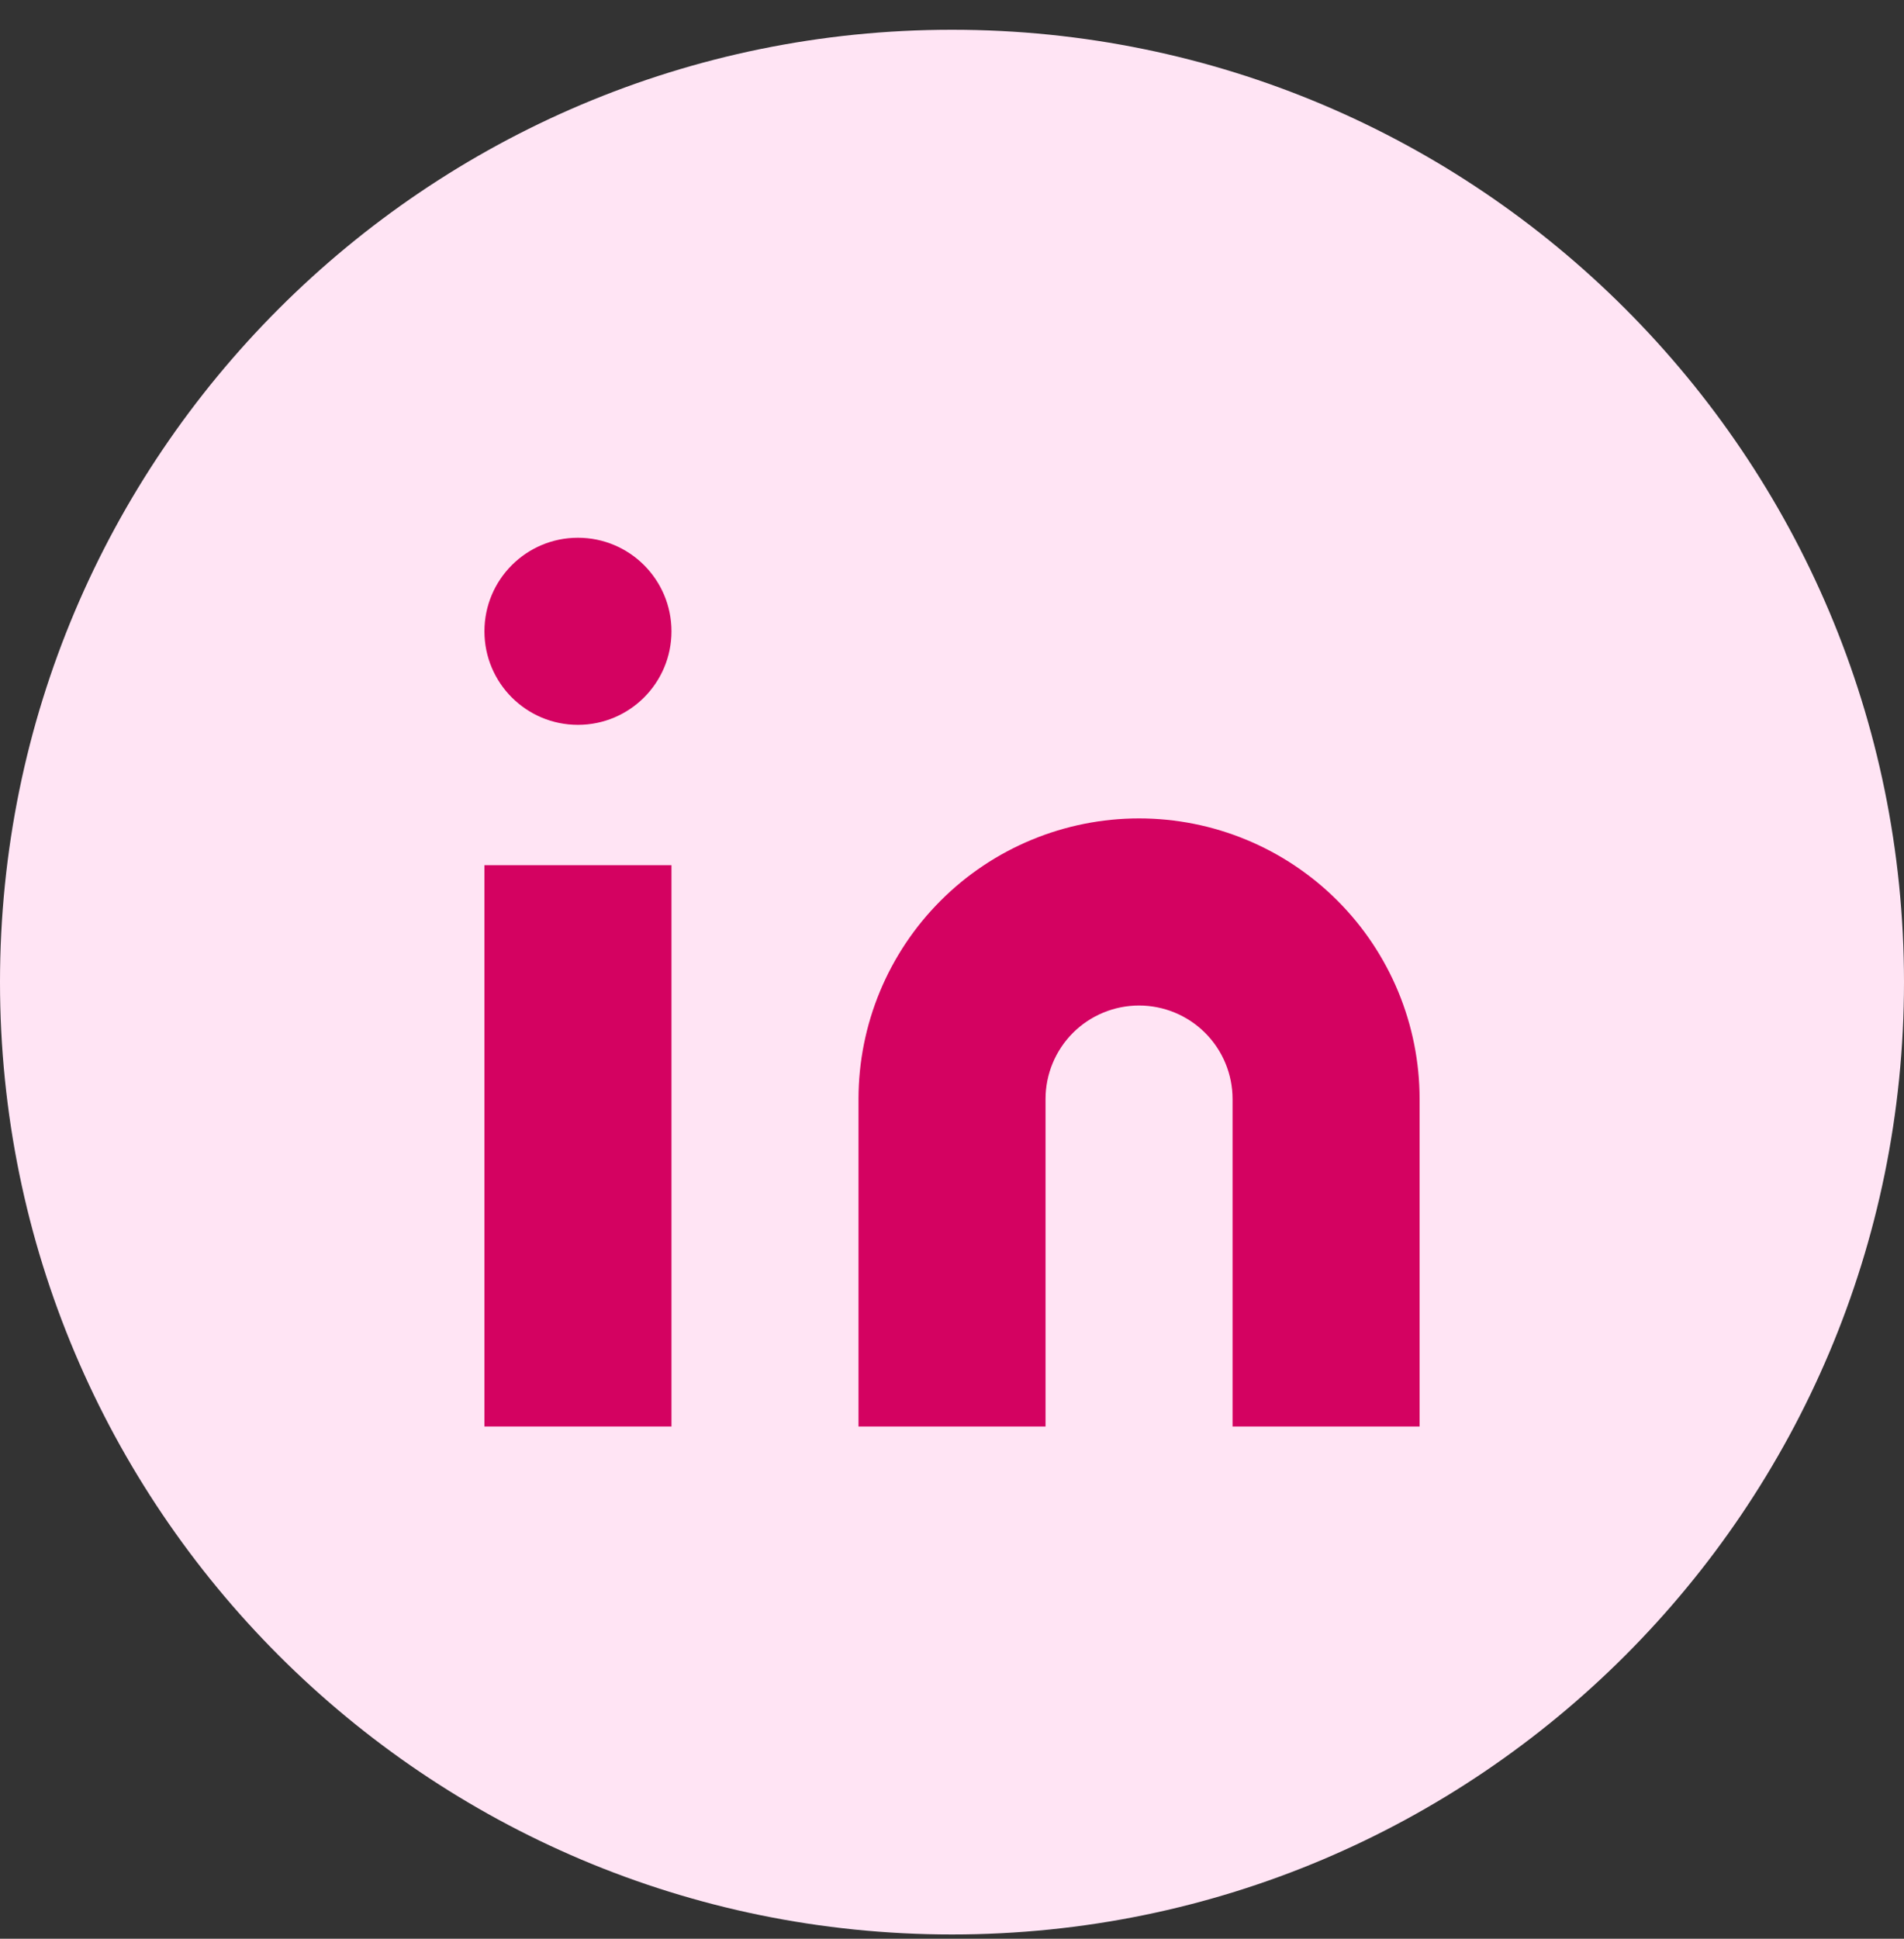 <?xml version="1.0" encoding="UTF-8"?> <svg xmlns="http://www.w3.org/2000/svg" width="56" height="57" viewBox="0 0 56 57" fill="none"><rect x="0" y="0" width="56" height="57" fill="#333333" stroke="none"/><path d="M0 28.875C0 13.411 12.536 0.875 28 0.875C43.464 0.875 56 13.411 56 28.875C56 44.339 43.464 56.875 28 56.875C12.536 56.875 0 44.339 0 28.875Z" fill="#FFE4F4"></path><path d="M33.501 24.062C35.69 24.062 37.788 24.931 39.336 26.479C40.883 28.026 41.753 30.125 41.753 32.313V41.94H36.252V32.313C36.252 31.584 35.962 30.884 35.446 30.368C34.93 29.853 34.231 29.563 33.501 29.563C32.772 29.563 32.072 29.853 31.556 30.368C31.041 30.884 30.751 31.584 30.751 32.313V41.94H25.25V32.313C25.25 30.125 26.119 28.026 27.667 26.479C29.214 24.931 31.313 24.062 33.501 24.062Z" fill="#D40261"></path><path d="M19.749 25.437H14.248V41.94H19.749V25.437Z" fill="#D40261"></path><path d="M16.998 21.311C18.517 21.311 19.749 20.08 19.749 18.561C19.749 17.042 18.517 15.81 16.998 15.81C15.479 15.81 14.248 17.042 14.248 18.561C14.248 20.08 15.479 21.311 16.998 21.311Z" fill="#D40261"></path></svg> 
